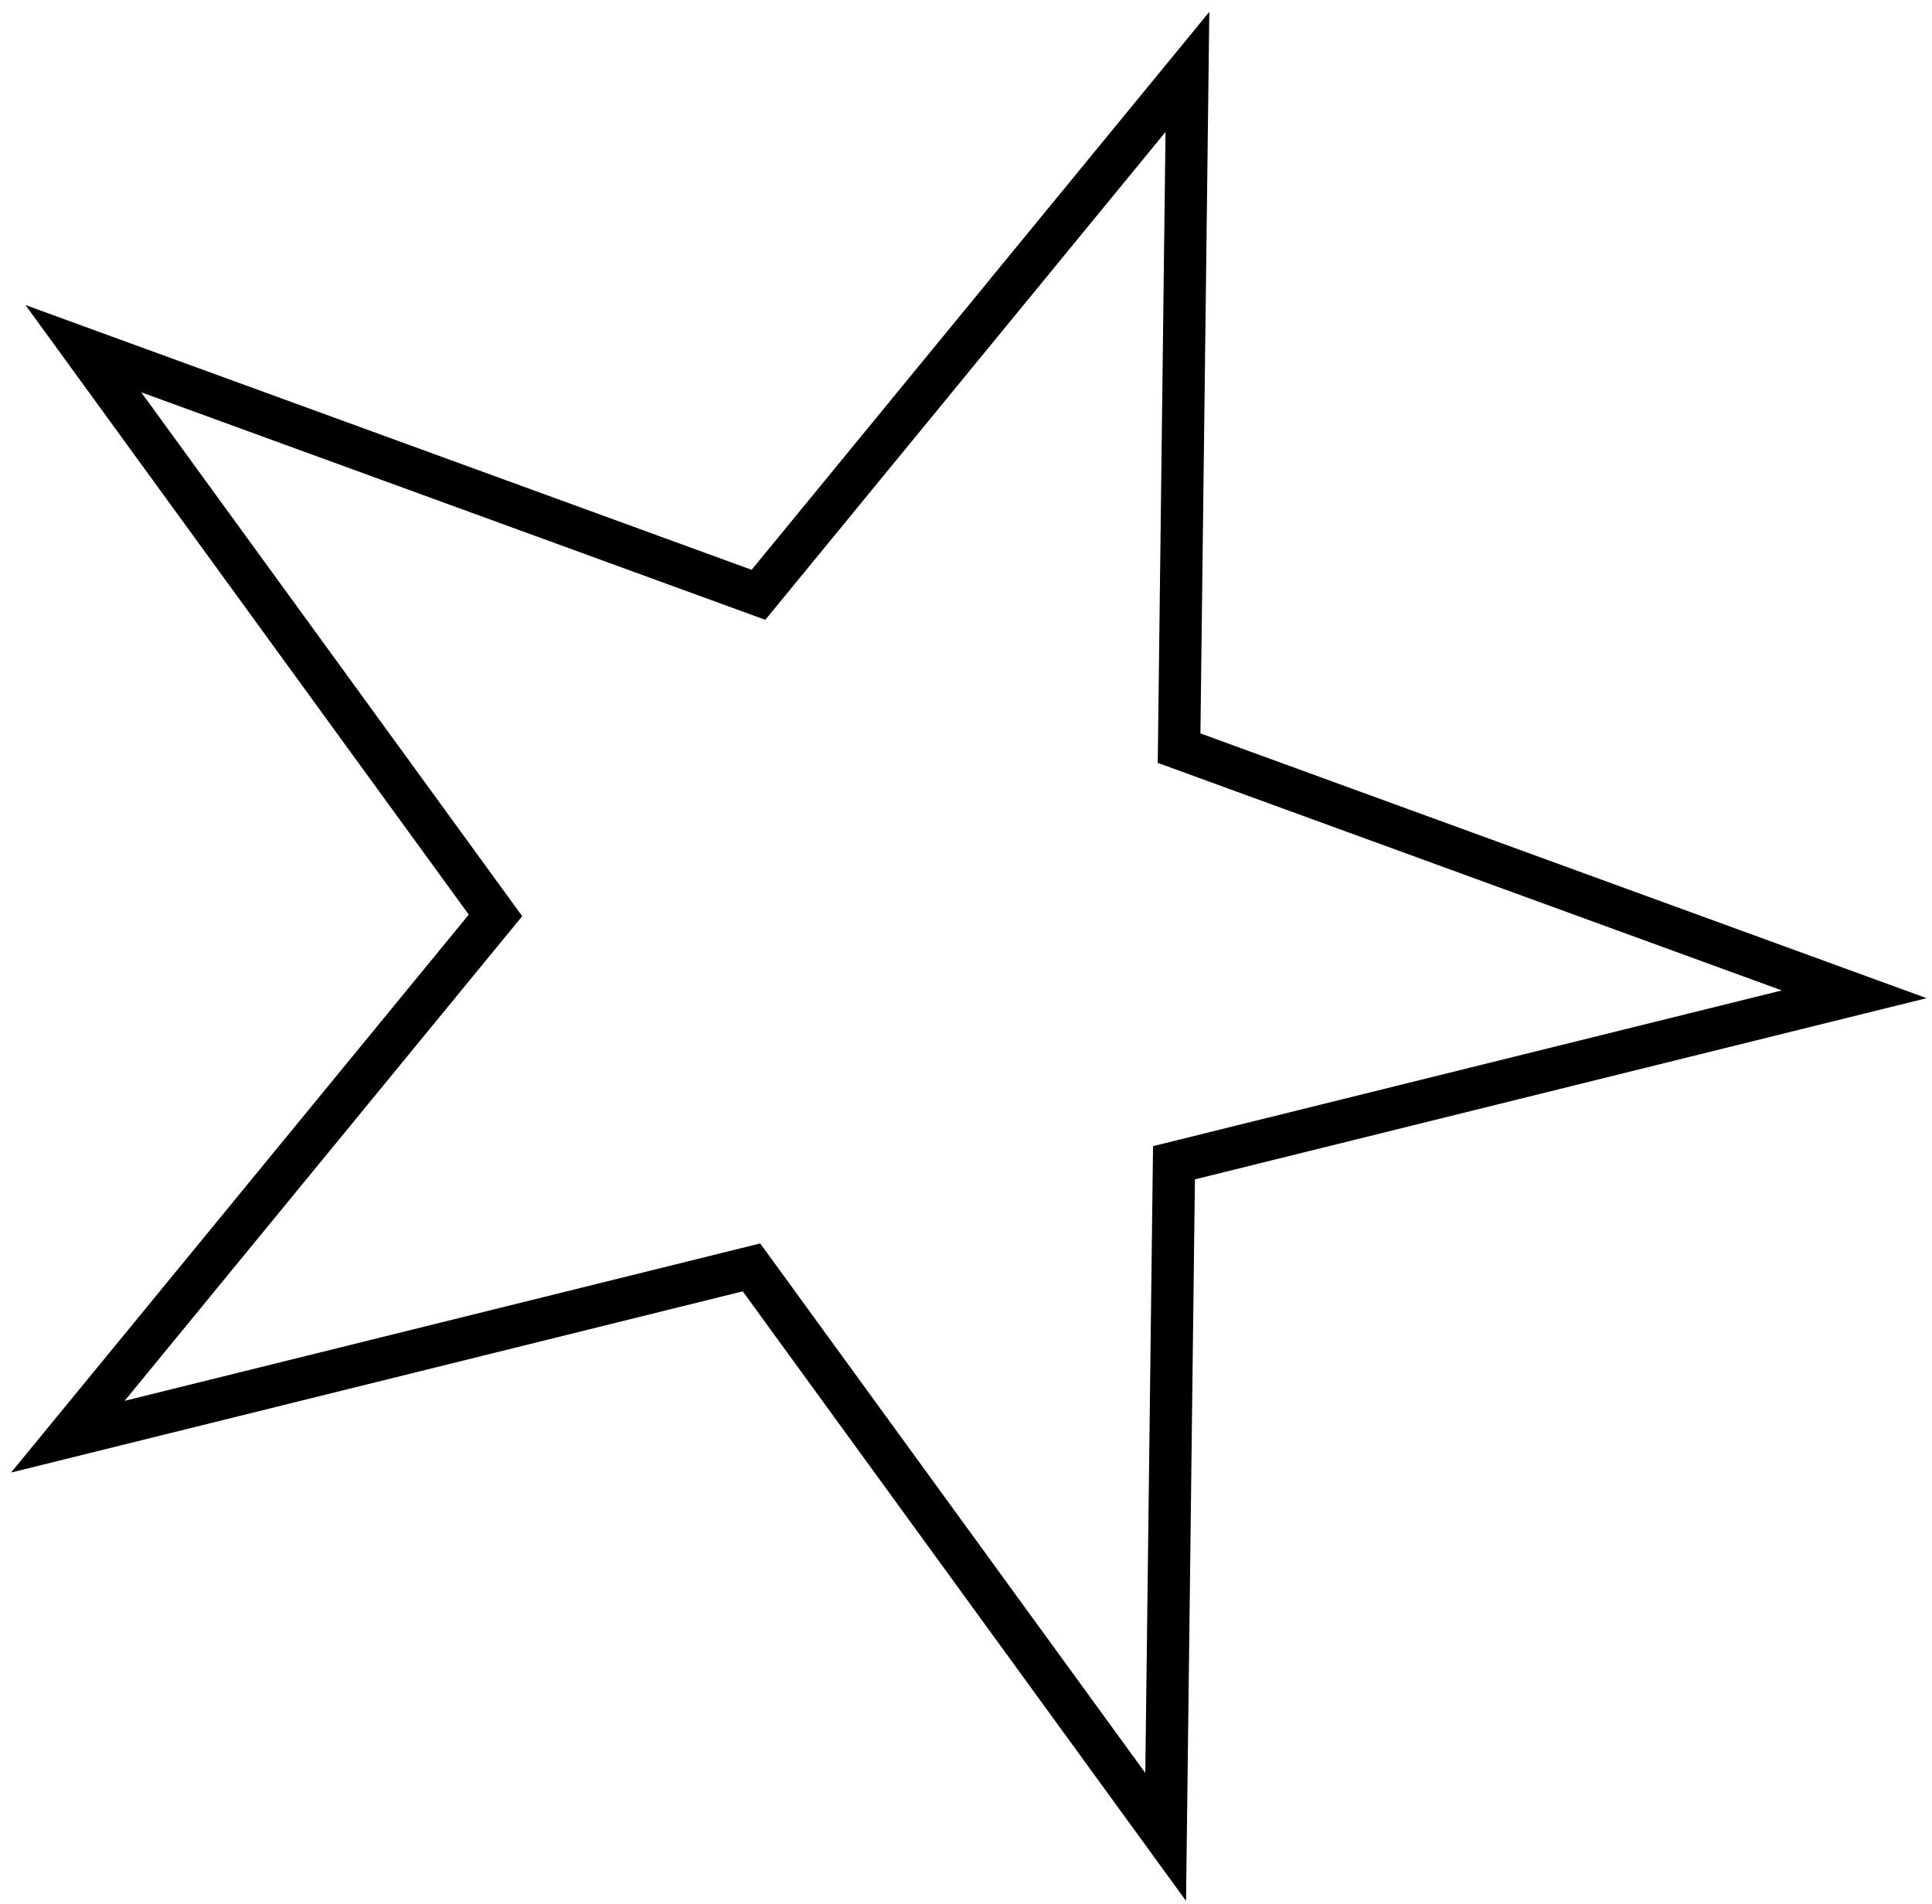 <svg width="137" height="135" viewBox="0 0 137 135" fill="none" xmlns="http://www.w3.org/2000/svg">
<path d="M84.201 5.1L83.623 51.994L83.61 53.057L84.609 53.421L131.484 70.513L84.373 82.181L83.248 82.46L83.234 83.619L82.659 130.271L53.882 90.697L53.288 89.881L52.308 90.123L4.812 101.887L34.401 65.814L35.136 64.918L34.454 63.98L5.911 24.727L52.785 41.818L53.784 42.182L54.459 41.36L84.201 5.1Z" stroke="black" stroke-width="3"/>
</svg>
